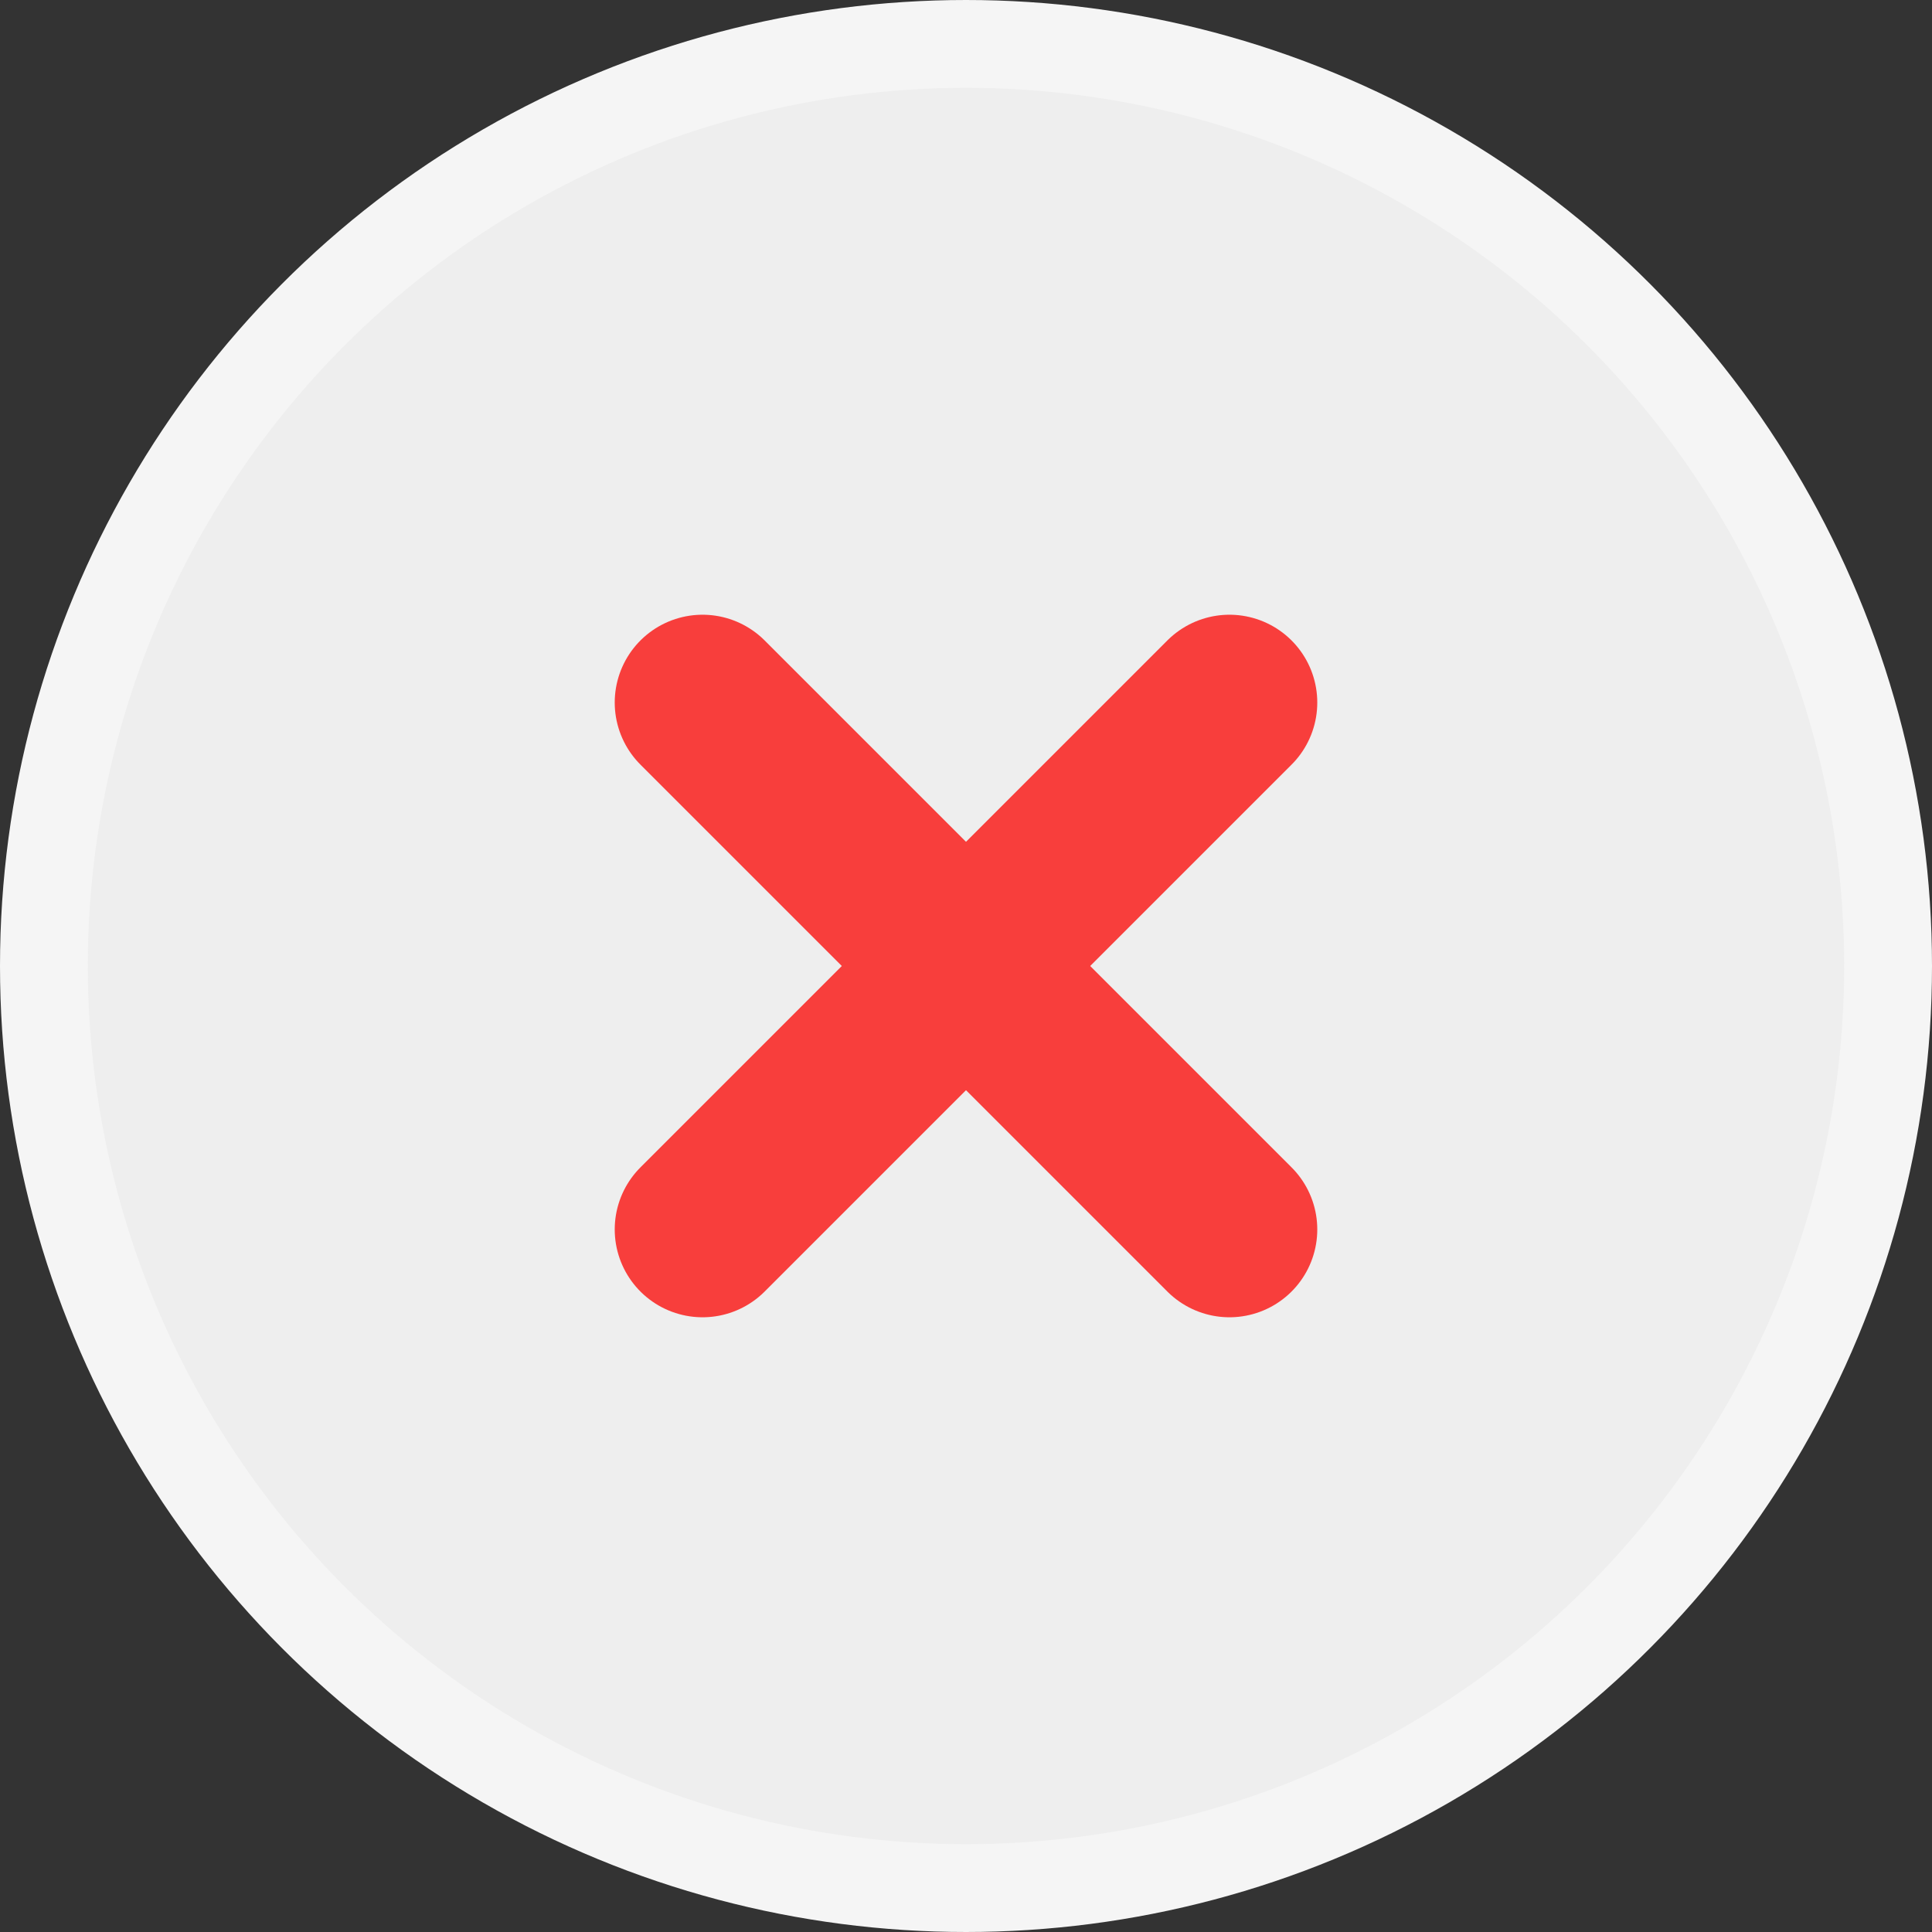 <svg width="22" height="22" viewBox="0 0 22 22" fill="none" xmlns="http://www.w3.org/2000/svg">
<rect x="0" y="0" width="22" height="22" fill="#333333" stroke="none"/>
<circle cx="11" cy="11" r="10.5" fill="#EEEEEE" stroke="#F5F5F5"/>
<path d="M14 8L8 14" stroke="#F83E3C" stroke-width="2" stroke-linecap="round" stroke-linejoin="round"/>
<path d="M8 8L14 14" stroke="#F83E3C" stroke-width="2" stroke-linecap="round" stroke-linejoin="round"/>
</svg>
